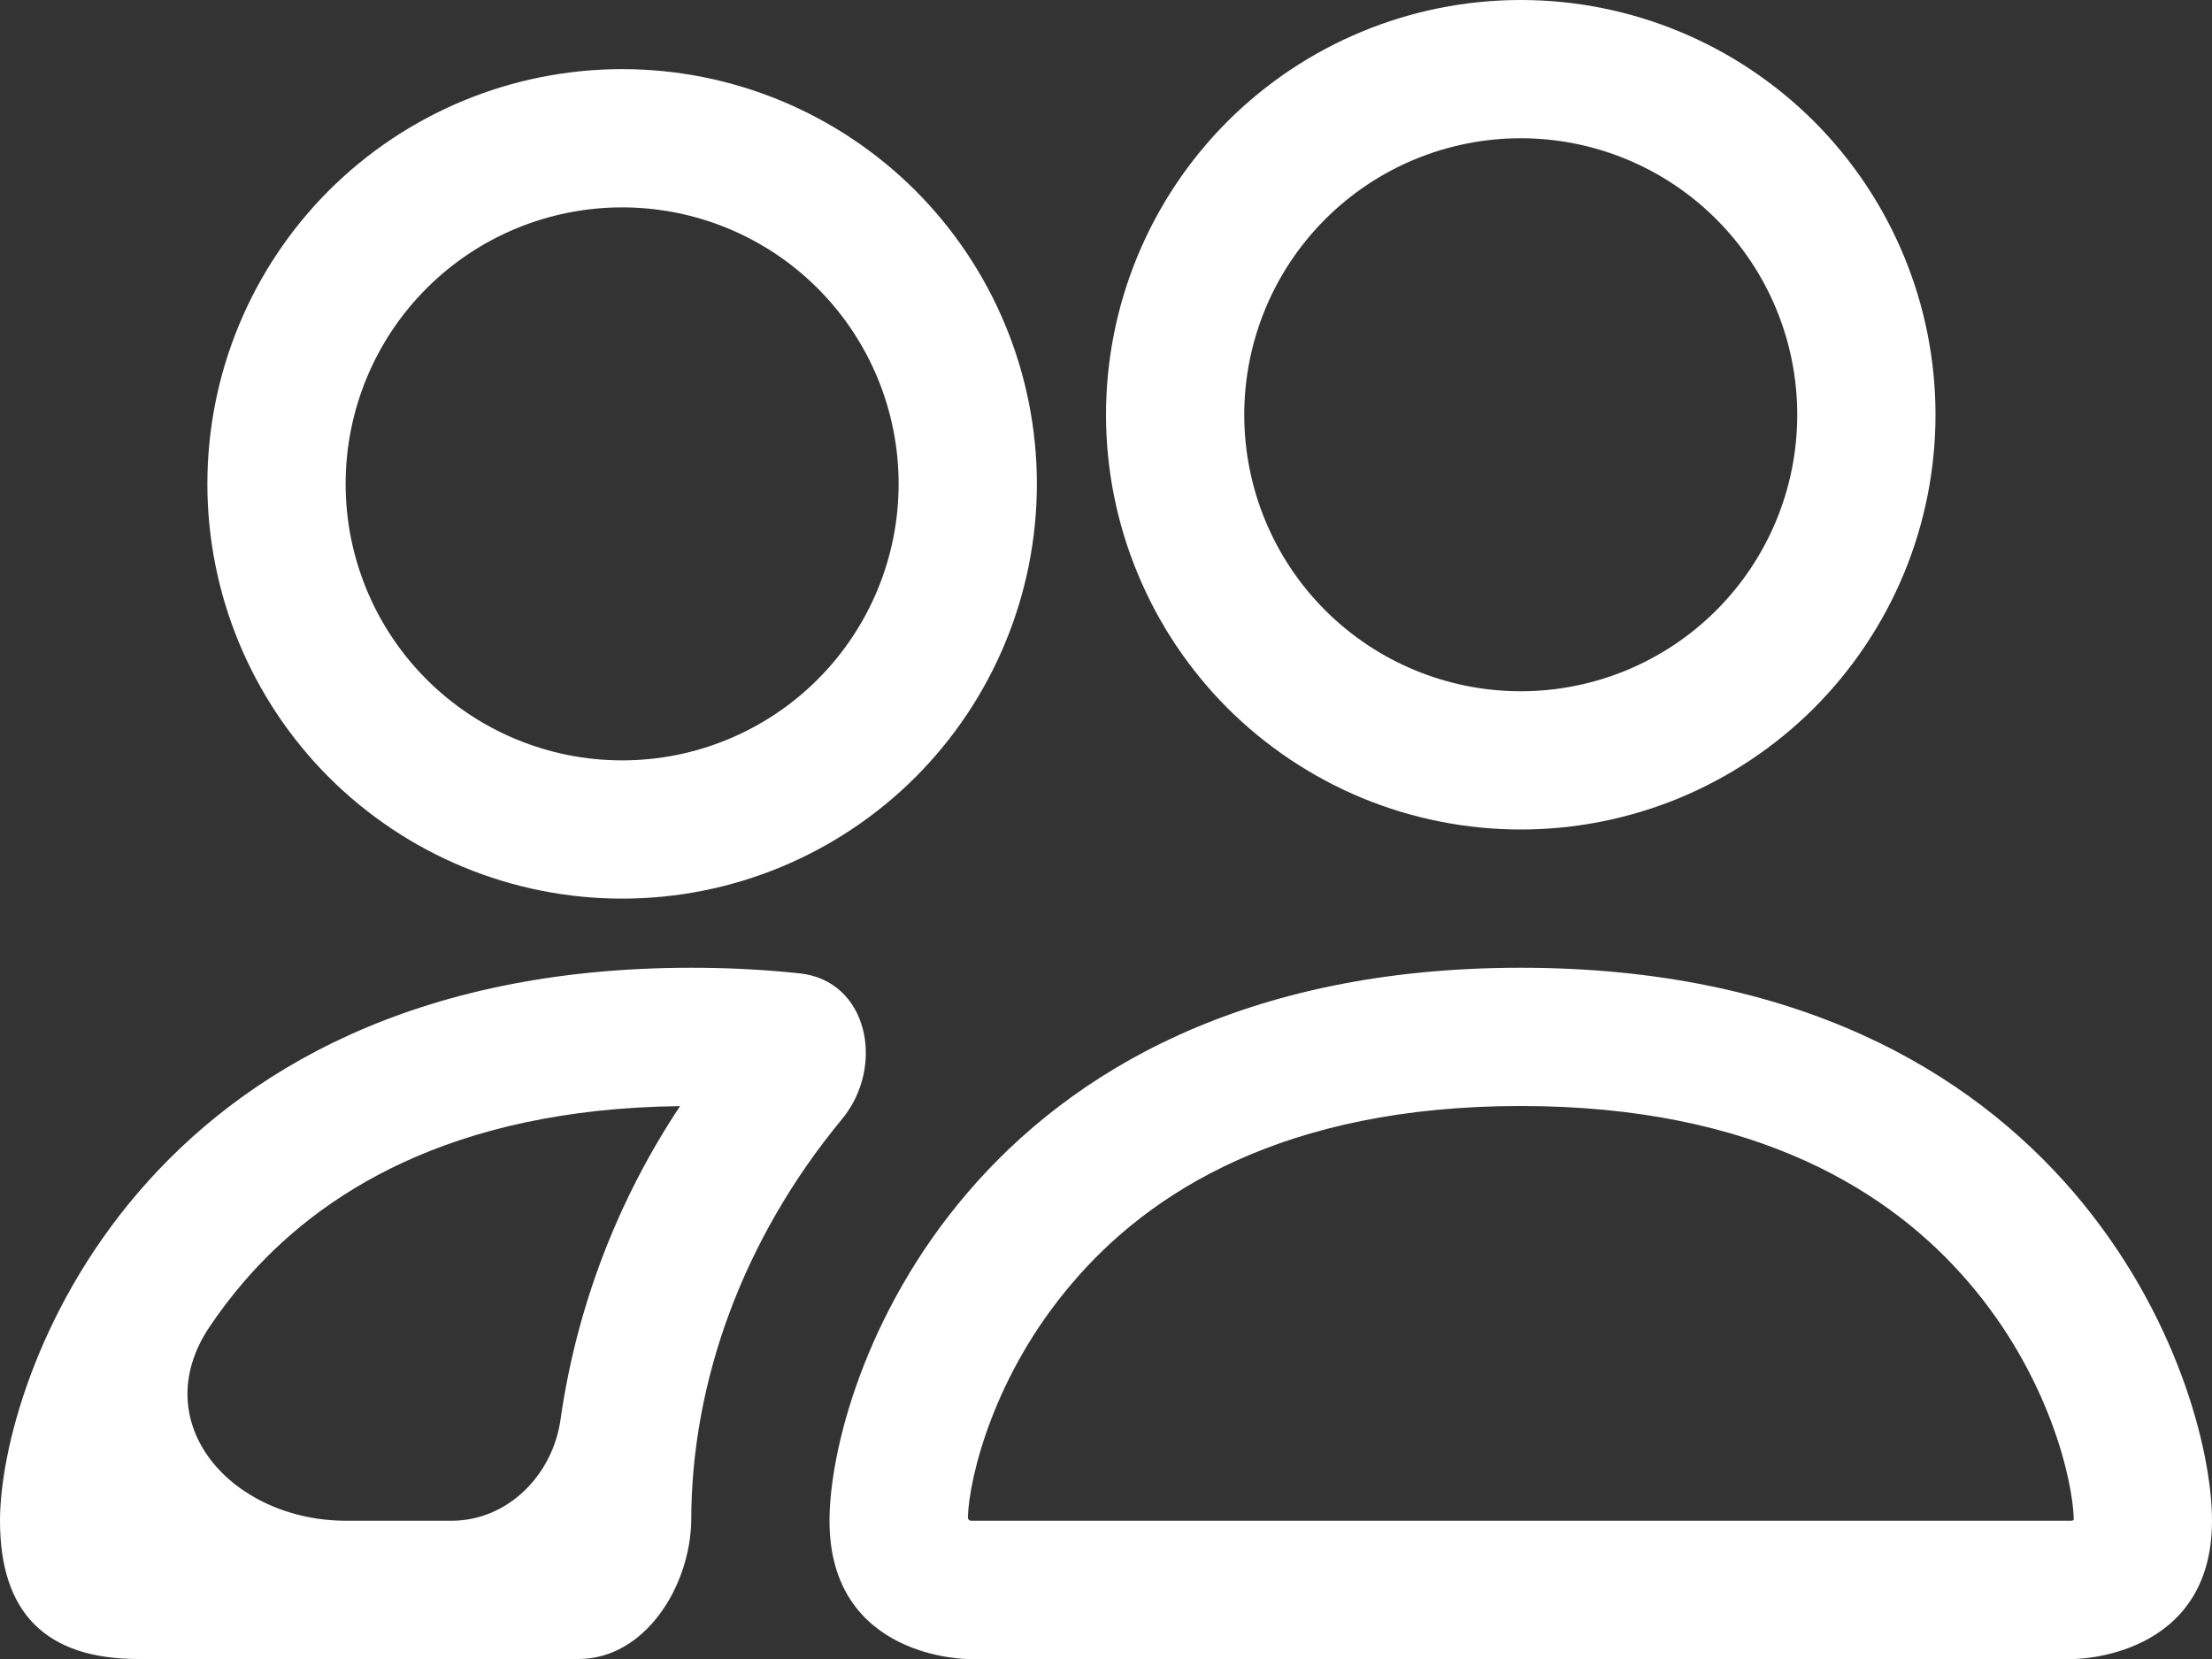 <svg width="20" height="15" viewBox="0 0 20 15" fill="none" xmlns="http://www.w3.org/2000/svg">
<rect x="0" y="0" width="20" height="15" fill="#333333" stroke="none"/>
<path d="M18.75 15C18.75 15 20 15 20 13.75C20 12.5 18.75 8.75 13.75 8.75C8.75 8.75 7.5 12.5 7.5 13.75C7.5 15 8.75 15 8.75 15H18.75ZM8.777 13.75C8.761 13.748 8.75 13.734 8.751 13.717C8.763 13.364 8.979 12.434 9.7 11.595C10.39 10.786 11.602 10 13.75 10C15.896 10 17.109 10.787 17.8 11.595C18.534 12.449 18.743 13.397 18.75 13.735C18.75 13.741 18.746 13.746 18.74 13.748C18.734 13.748 18.728 13.749 18.723 13.75H8.777ZM13.75 6.25C14.413 6.25 15.049 5.987 15.518 5.518C15.987 5.049 16.25 4.413 16.25 3.75C16.25 3.087 15.987 2.451 15.518 1.982C15.049 1.513 14.413 1.25 13.75 1.25C13.087 1.25 12.451 1.513 11.982 1.982C11.513 2.451 11.25 3.087 11.25 3.75C11.25 4.413 11.513 5.049 11.982 5.518C12.451 5.987 13.087 6.25 13.75 6.25ZM17.5 3.75C17.5 4.242 17.403 4.73 17.215 5.185C17.026 5.64 16.75 6.053 16.402 6.402C16.053 6.75 15.64 7.026 15.185 7.215C14.73 7.403 14.242 7.5 13.75 7.5C13.258 7.5 12.77 7.403 12.315 7.215C11.86 7.026 11.447 6.75 11.098 6.402C10.75 6.053 10.474 5.64 10.286 5.185C10.097 4.73 10 4.242 10 3.75C10 2.755 10.395 1.802 11.098 1.098C11.802 0.395 12.755 0 13.75 0C14.745 0 15.698 0.395 16.402 1.098C17.105 1.802 17.5 2.755 17.5 3.75ZM7.612 10.12C8.008 9.641 7.849 8.866 7.231 8.801C7.198 8.797 7.165 8.794 7.133 8.791C6.839 8.763 6.545 8.75 6.25 8.75C1.25 8.75 0 12.5 0 13.75C0 14.584 0.416 15 1.25 15H5.23C5.829 15 6.239 14.349 6.25 13.75C6.25 12.488 6.721 11.197 7.612 10.12ZM6.15 10.001C6.15 10.001 6.15 10.001 6.149 10.001C5.58 10.856 5.212 11.825 5.068 12.835C4.997 13.338 4.59 13.75 4.082 13.75H3.132C2.093 13.75 1.315 12.868 1.891 12.002C1.982 11.866 2.085 11.729 2.2 11.595C2.881 10.8 4.065 10.025 6.15 10.001C6.15 10.001 6.15 10.001 6.15 10.001ZM1.875 4.375C1.875 3.38 2.27 2.427 2.973 1.723C3.677 1.02 4.63 0.625 5.625 0.625C6.62 0.625 7.573 1.02 8.277 1.723C8.98 2.427 9.375 3.38 9.375 4.375C9.375 5.37 8.98 6.323 8.277 7.027C7.573 7.73 6.62 8.125 5.625 8.125C4.63 8.125 3.677 7.73 2.973 7.027C2.27 6.323 1.875 5.37 1.875 4.375ZM5.625 1.875C4.962 1.875 4.326 2.138 3.857 2.607C3.388 3.076 3.125 3.712 3.125 4.375C3.125 5.038 3.388 5.674 3.857 6.143C4.326 6.612 4.962 6.875 5.625 6.875C6.288 6.875 6.924 6.612 7.393 6.143C7.862 5.674 8.125 5.038 8.125 4.375C8.125 3.712 7.862 3.076 7.393 2.607C6.924 2.138 6.288 1.875 5.625 1.875Z" fill="white"/>
</svg>
